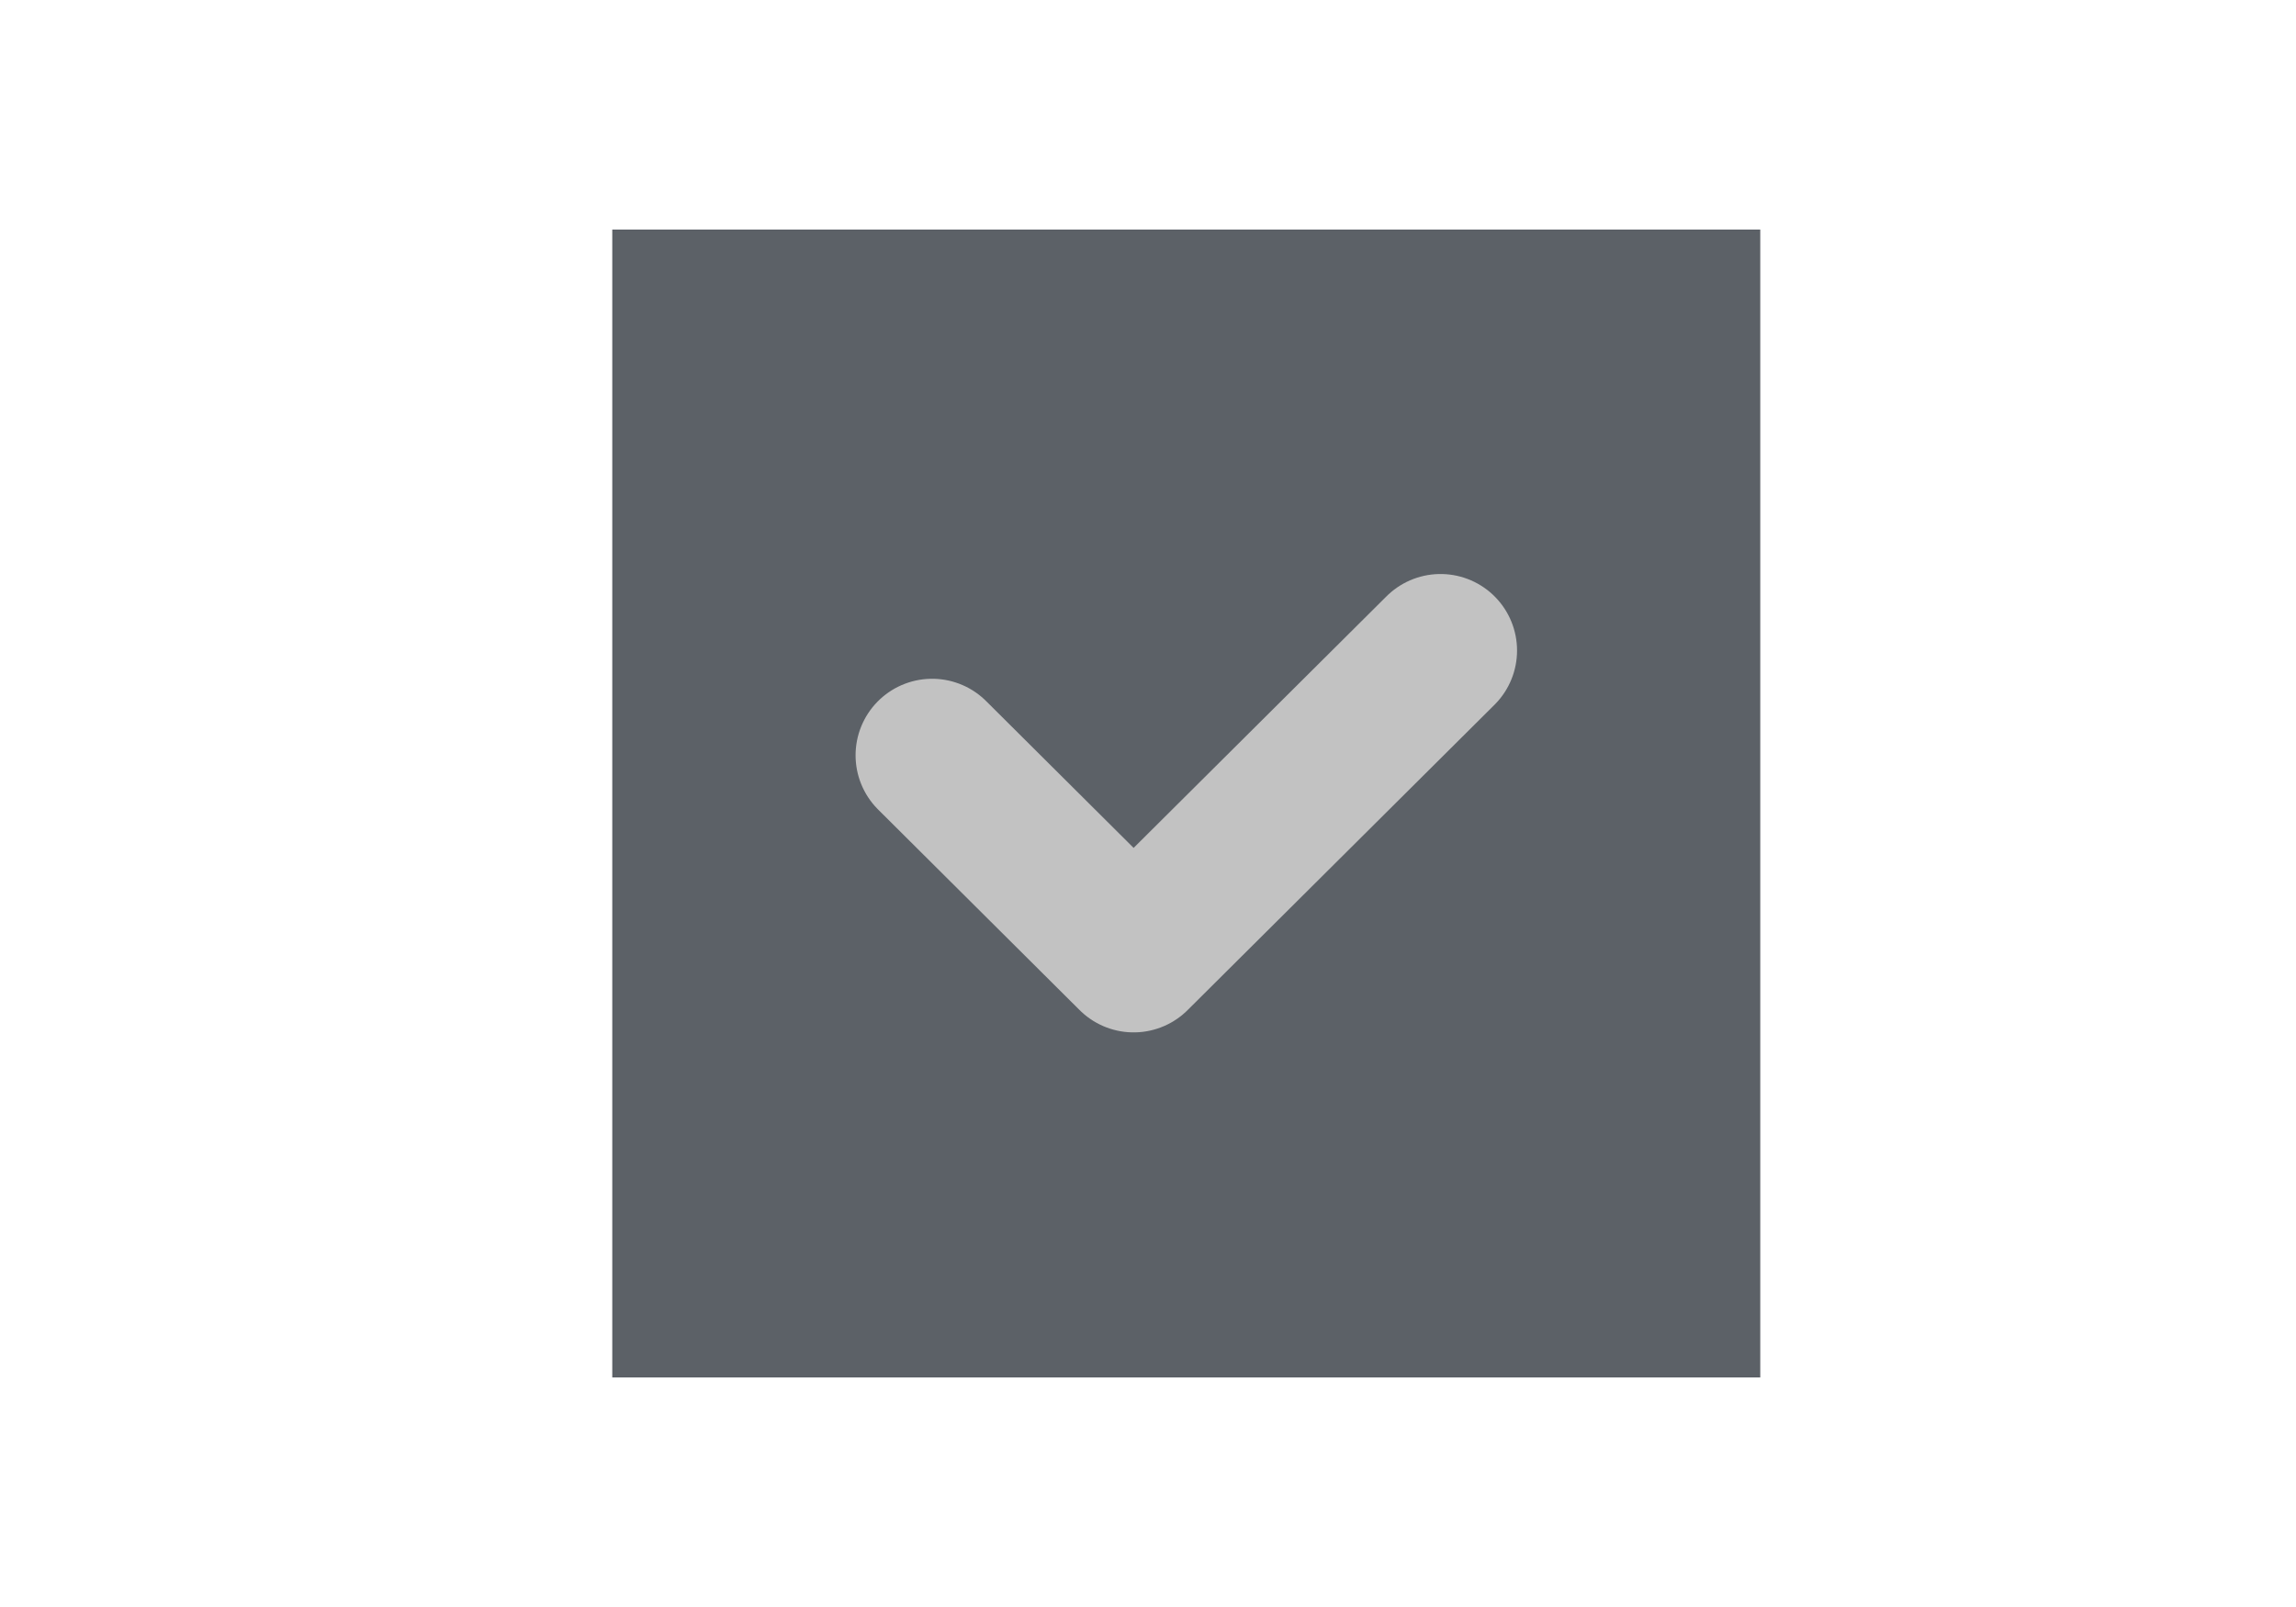 <svg xmlns="http://www.w3.org/2000/svg" width="30" height="21" viewBox="0 0 30 21">
  <g id="Group_25104" data-name="Group 25104" transform="translate(-323 -95)">
    <g id="Group_68" data-name="Group 68" transform="translate(6)">
      <rect id="Rectangle_36" data-name="Rectangle 36" width="15" height="15" transform="translate(325 98)" fill="#5c6167"/>
      <path id="Path_1" data-name="Path 1" d="M306.374,211.458l2.633,2.621,4.01-3.99" transform="translate(22.805 -106.588)" fill="none" stroke="#c2c2c2" stroke-linecap="round" stroke-linejoin="round" stroke-width="2"/>
    </g>
    <rect id="Rectangle_26741" data-name="Rectangle 26741" width="30" height="21" transform="translate(323 95)" fill="none"/>
  </g>
</svg>
